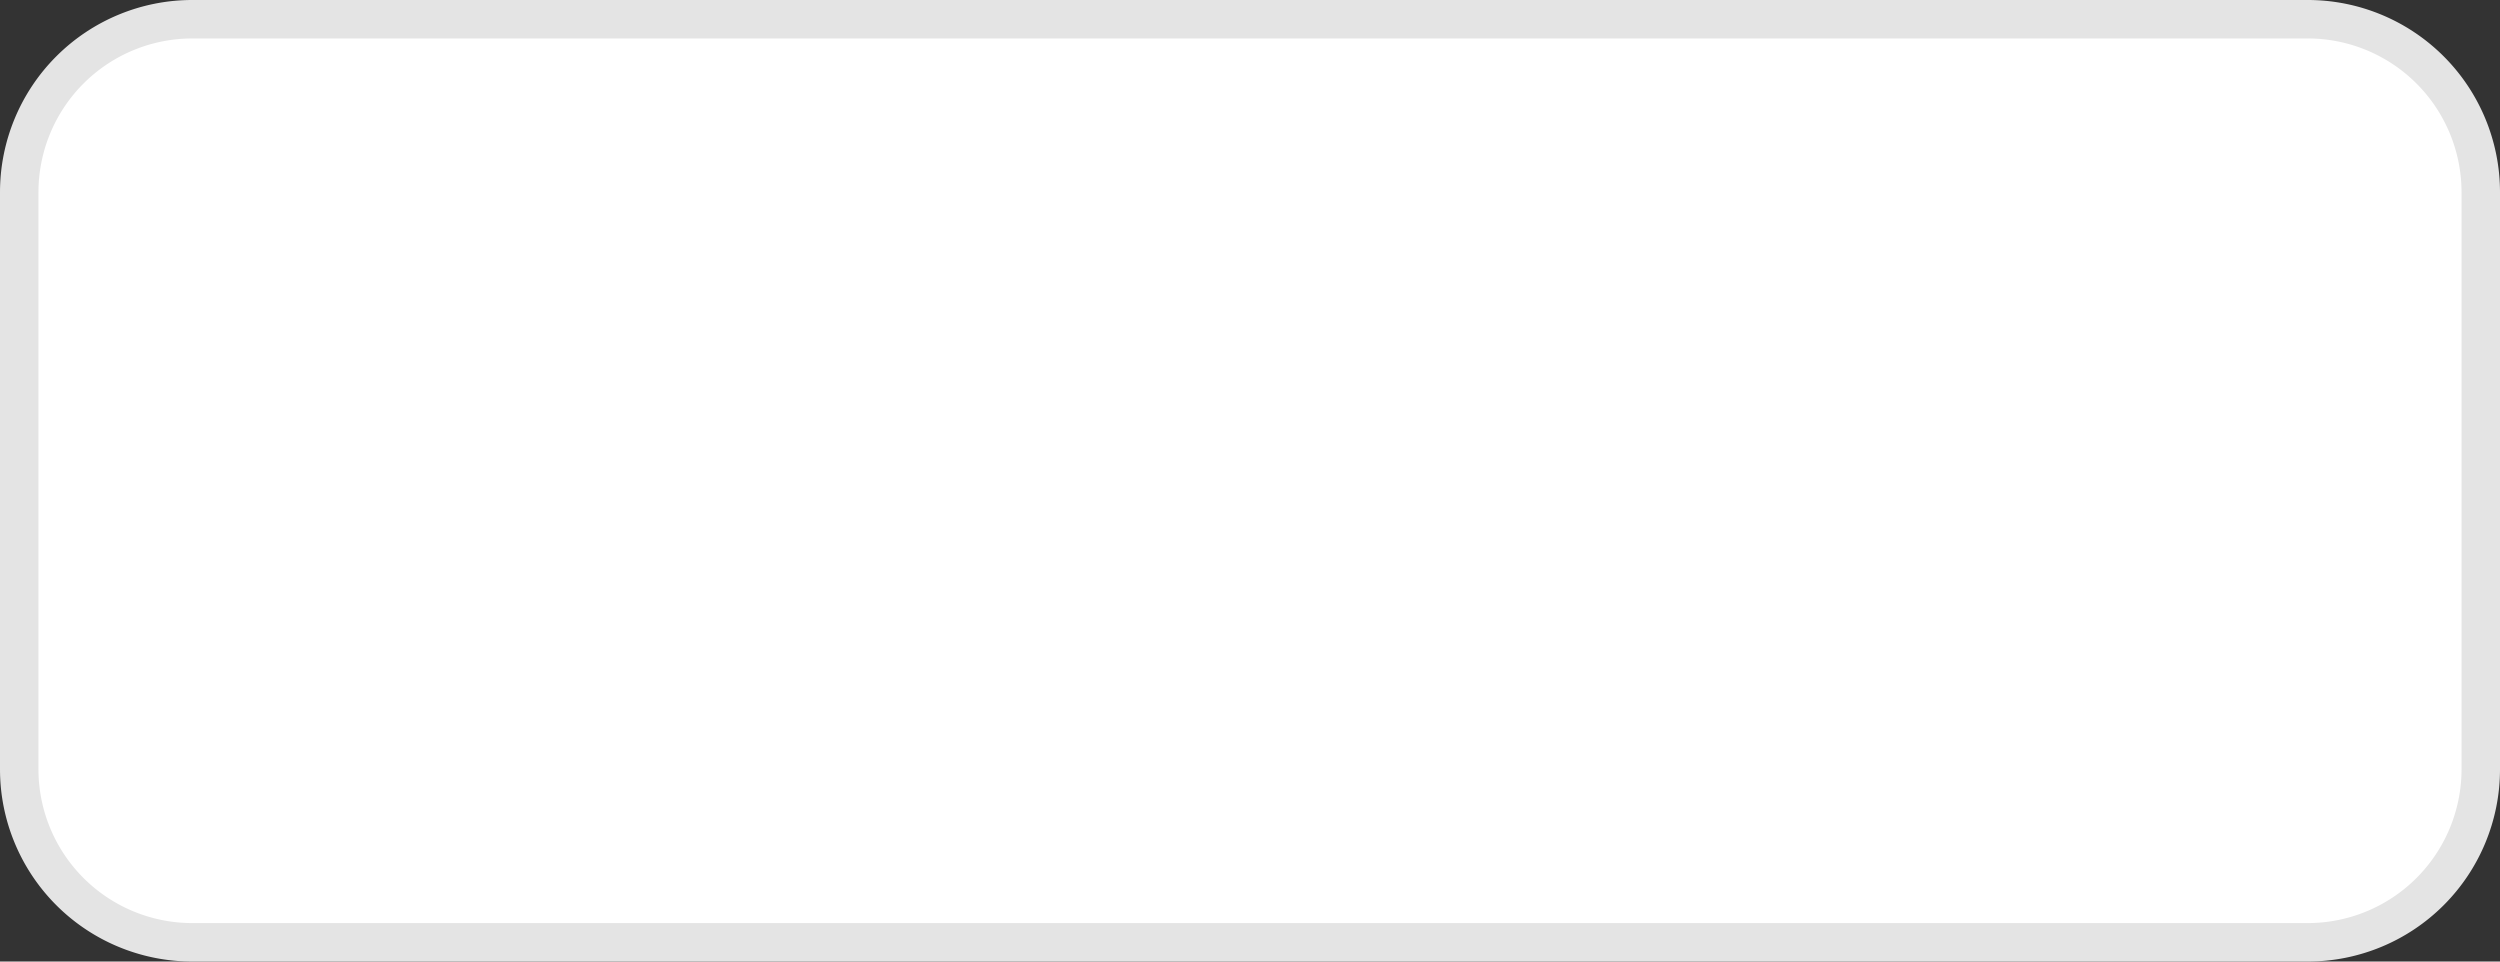 ﻿<?xml version="1.0" encoding="utf-8"?>
<svg version="1.1" xmlns:xlink="http://www.w3.org/1999/xlink" width="65px" height="25px" xmlns="http://www.w3.org/2000/svg">
  <rect width="100%" height="100%" fill="#333333" stroke="none"/>
  <g transform="matrix(1 0 0 1 -84 -473 )">
    <path d="M 84.5 478  A 4.5 4.5 0 0 1 89 473.5 L 144 473.5  A 4.5 4.5 0 0 1 148.5 478 L 148.5 493  A 4.5 4.5 0 0 1 144 497.5 L 89 497.5  A 4.5 4.5 0 0 1 84.5 493 L 84.5 478  Z " fill-rule="nonzero" fill="#ffffff" stroke="none" />
    <path d="M 84.5 478  A 4.5 4.5 0 0 1 89 473.5 L 144 473.5  A 4.5 4.5 0 0 1 148.5 478 L 148.5 493  A 4.5 4.5 0 0 1 144 497.5 L 89 497.5  A 4.5 4.5 0 0 1 84.5 493 L 84.5 478  Z " stroke-width="1" stroke="#e4e4e4" fill="none" />
  </g>
</svg>